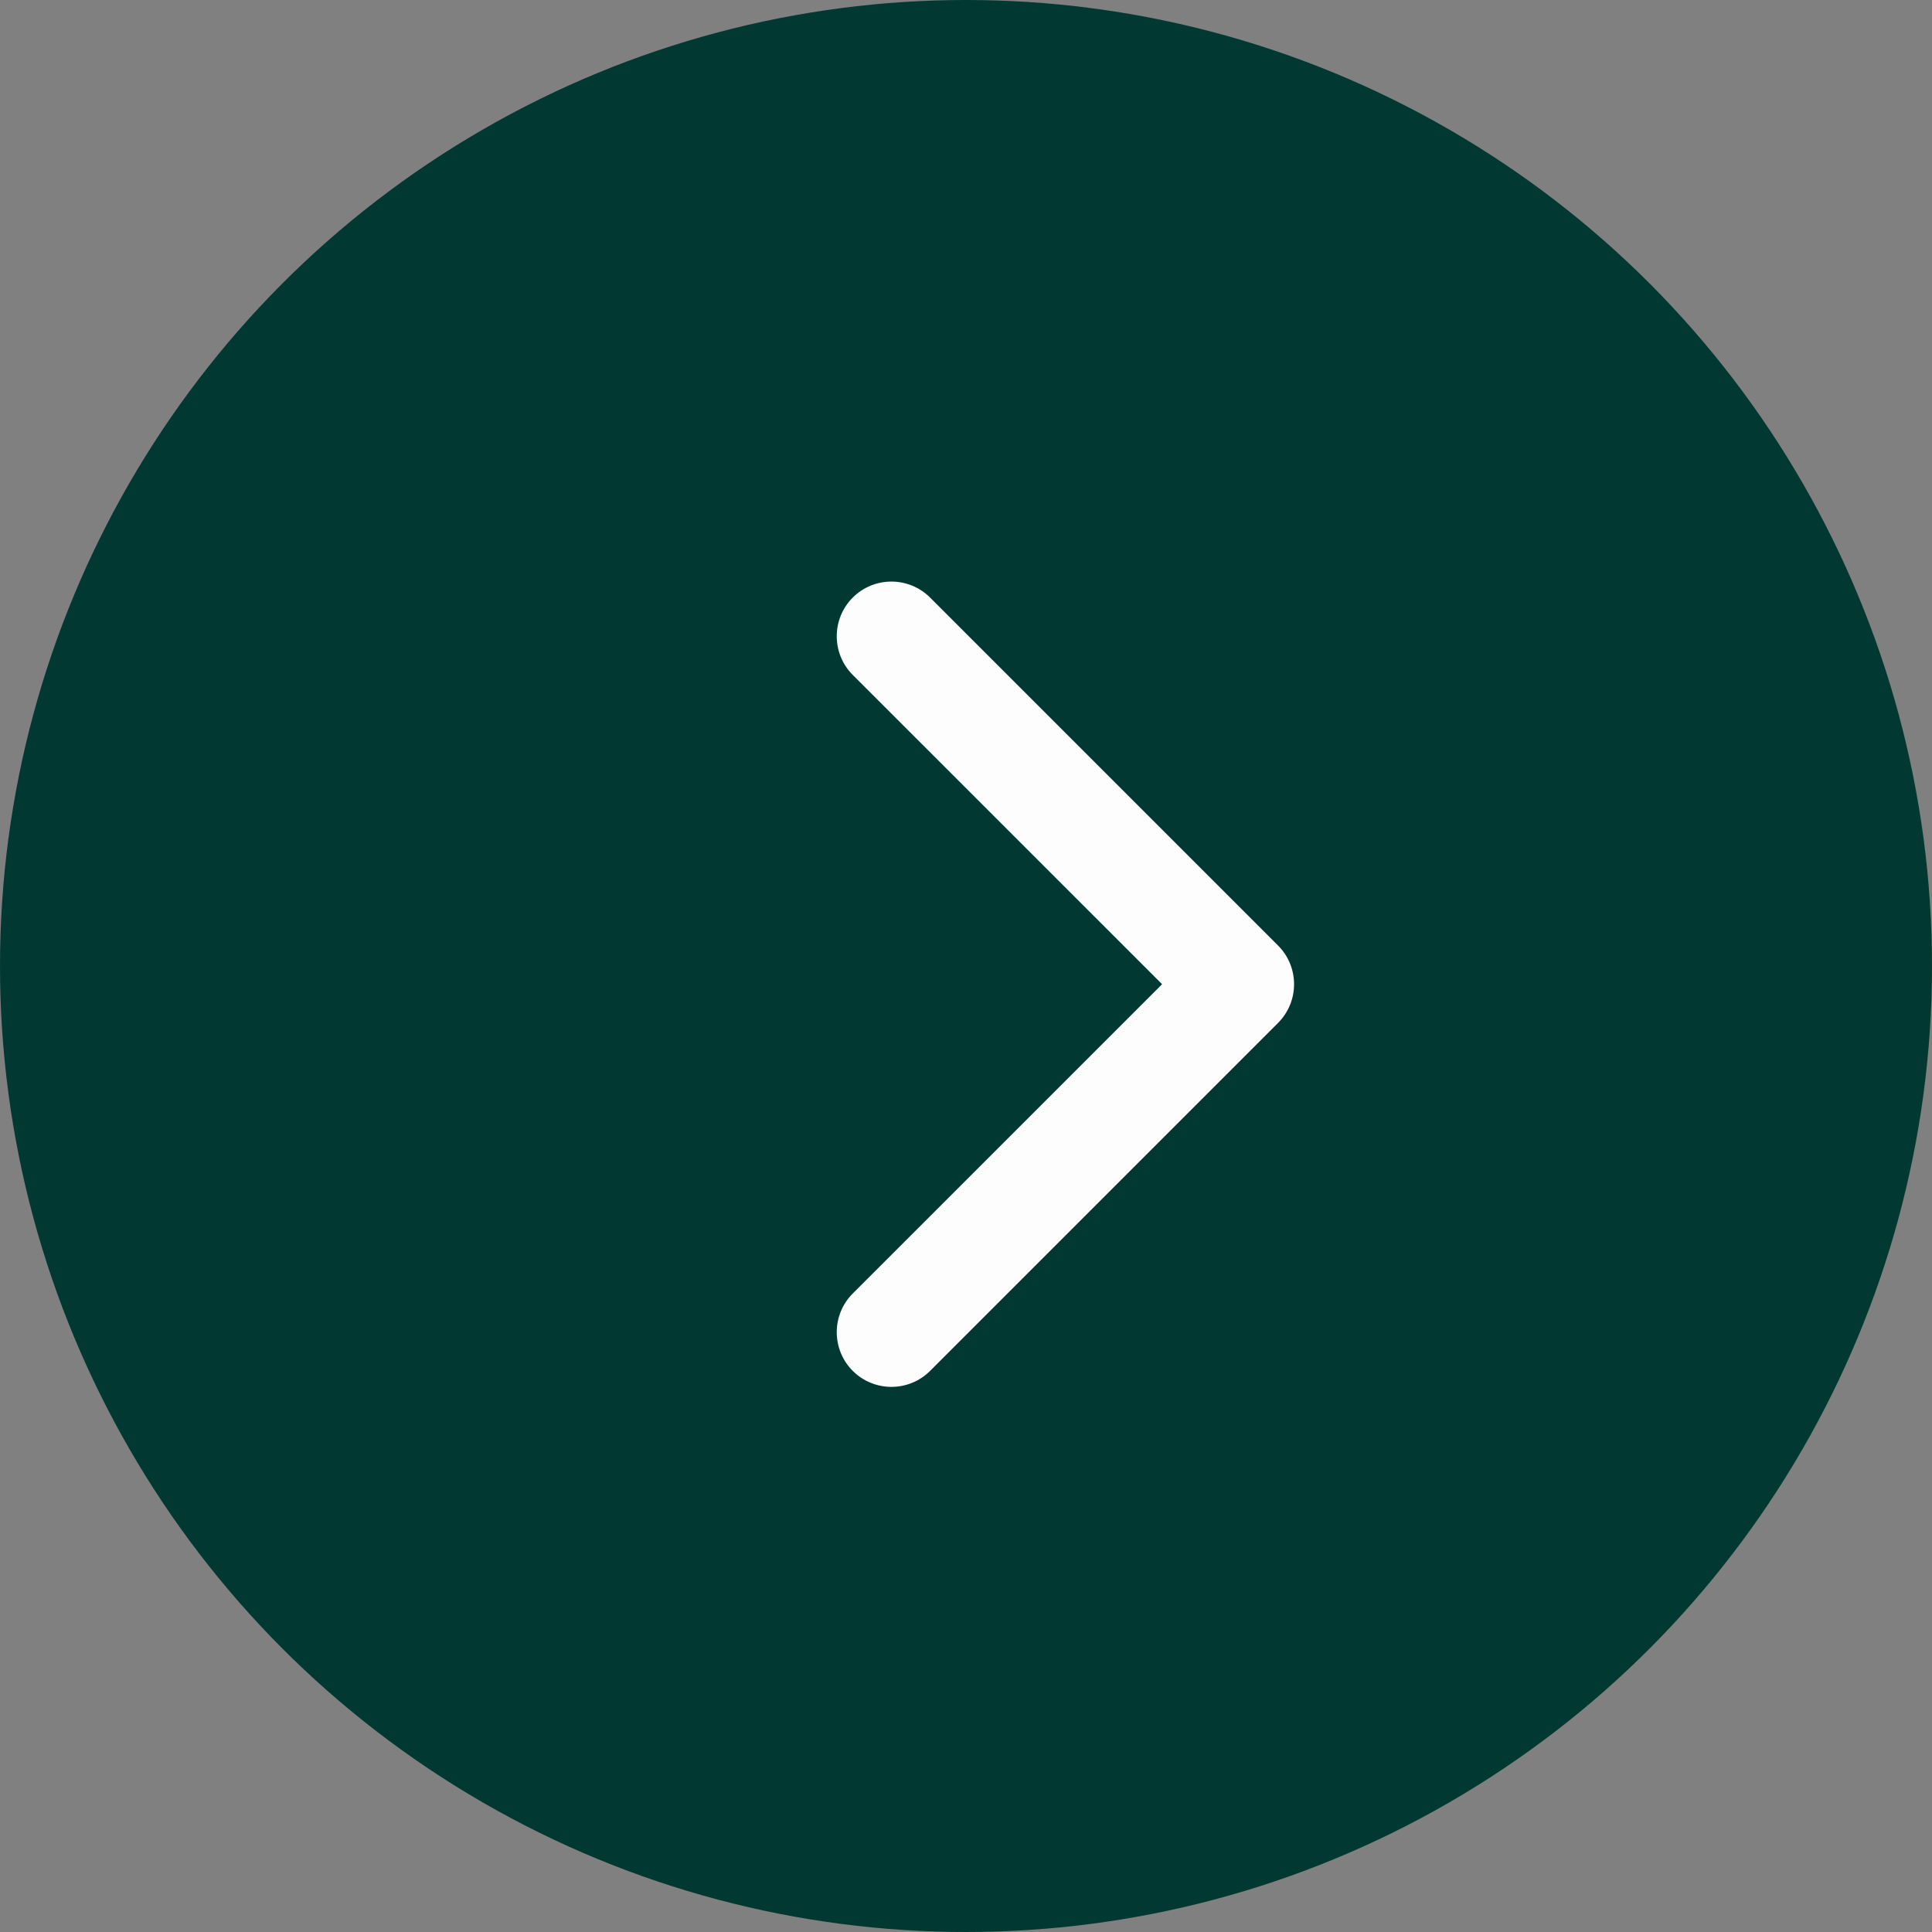 <svg width="53" height="53" viewBox="0 0 53 53" fill="none" xmlns="http://www.w3.org/2000/svg">
<rect x="0" y="0" width="53" height="53" fill="#808080" stroke="none"/>
<circle cx="26.5" cy="26.5" r="26.5" fill="#023832"/>
<path d="M35.061 28.061C35.646 27.475 35.646 26.525 35.061 25.939L25.515 16.393C24.929 15.808 23.979 15.808 23.393 16.393C22.808 16.979 22.808 17.929 23.393 18.515L31.879 27L23.393 35.485C22.808 36.071 22.808 37.021 23.393 37.607C23.979 38.192 24.929 38.192 25.515 37.607L35.061 28.061ZM32 28.5H34V25.5H32V28.5Z" fill="white" fill-opacity="0.99"/>
</svg>
